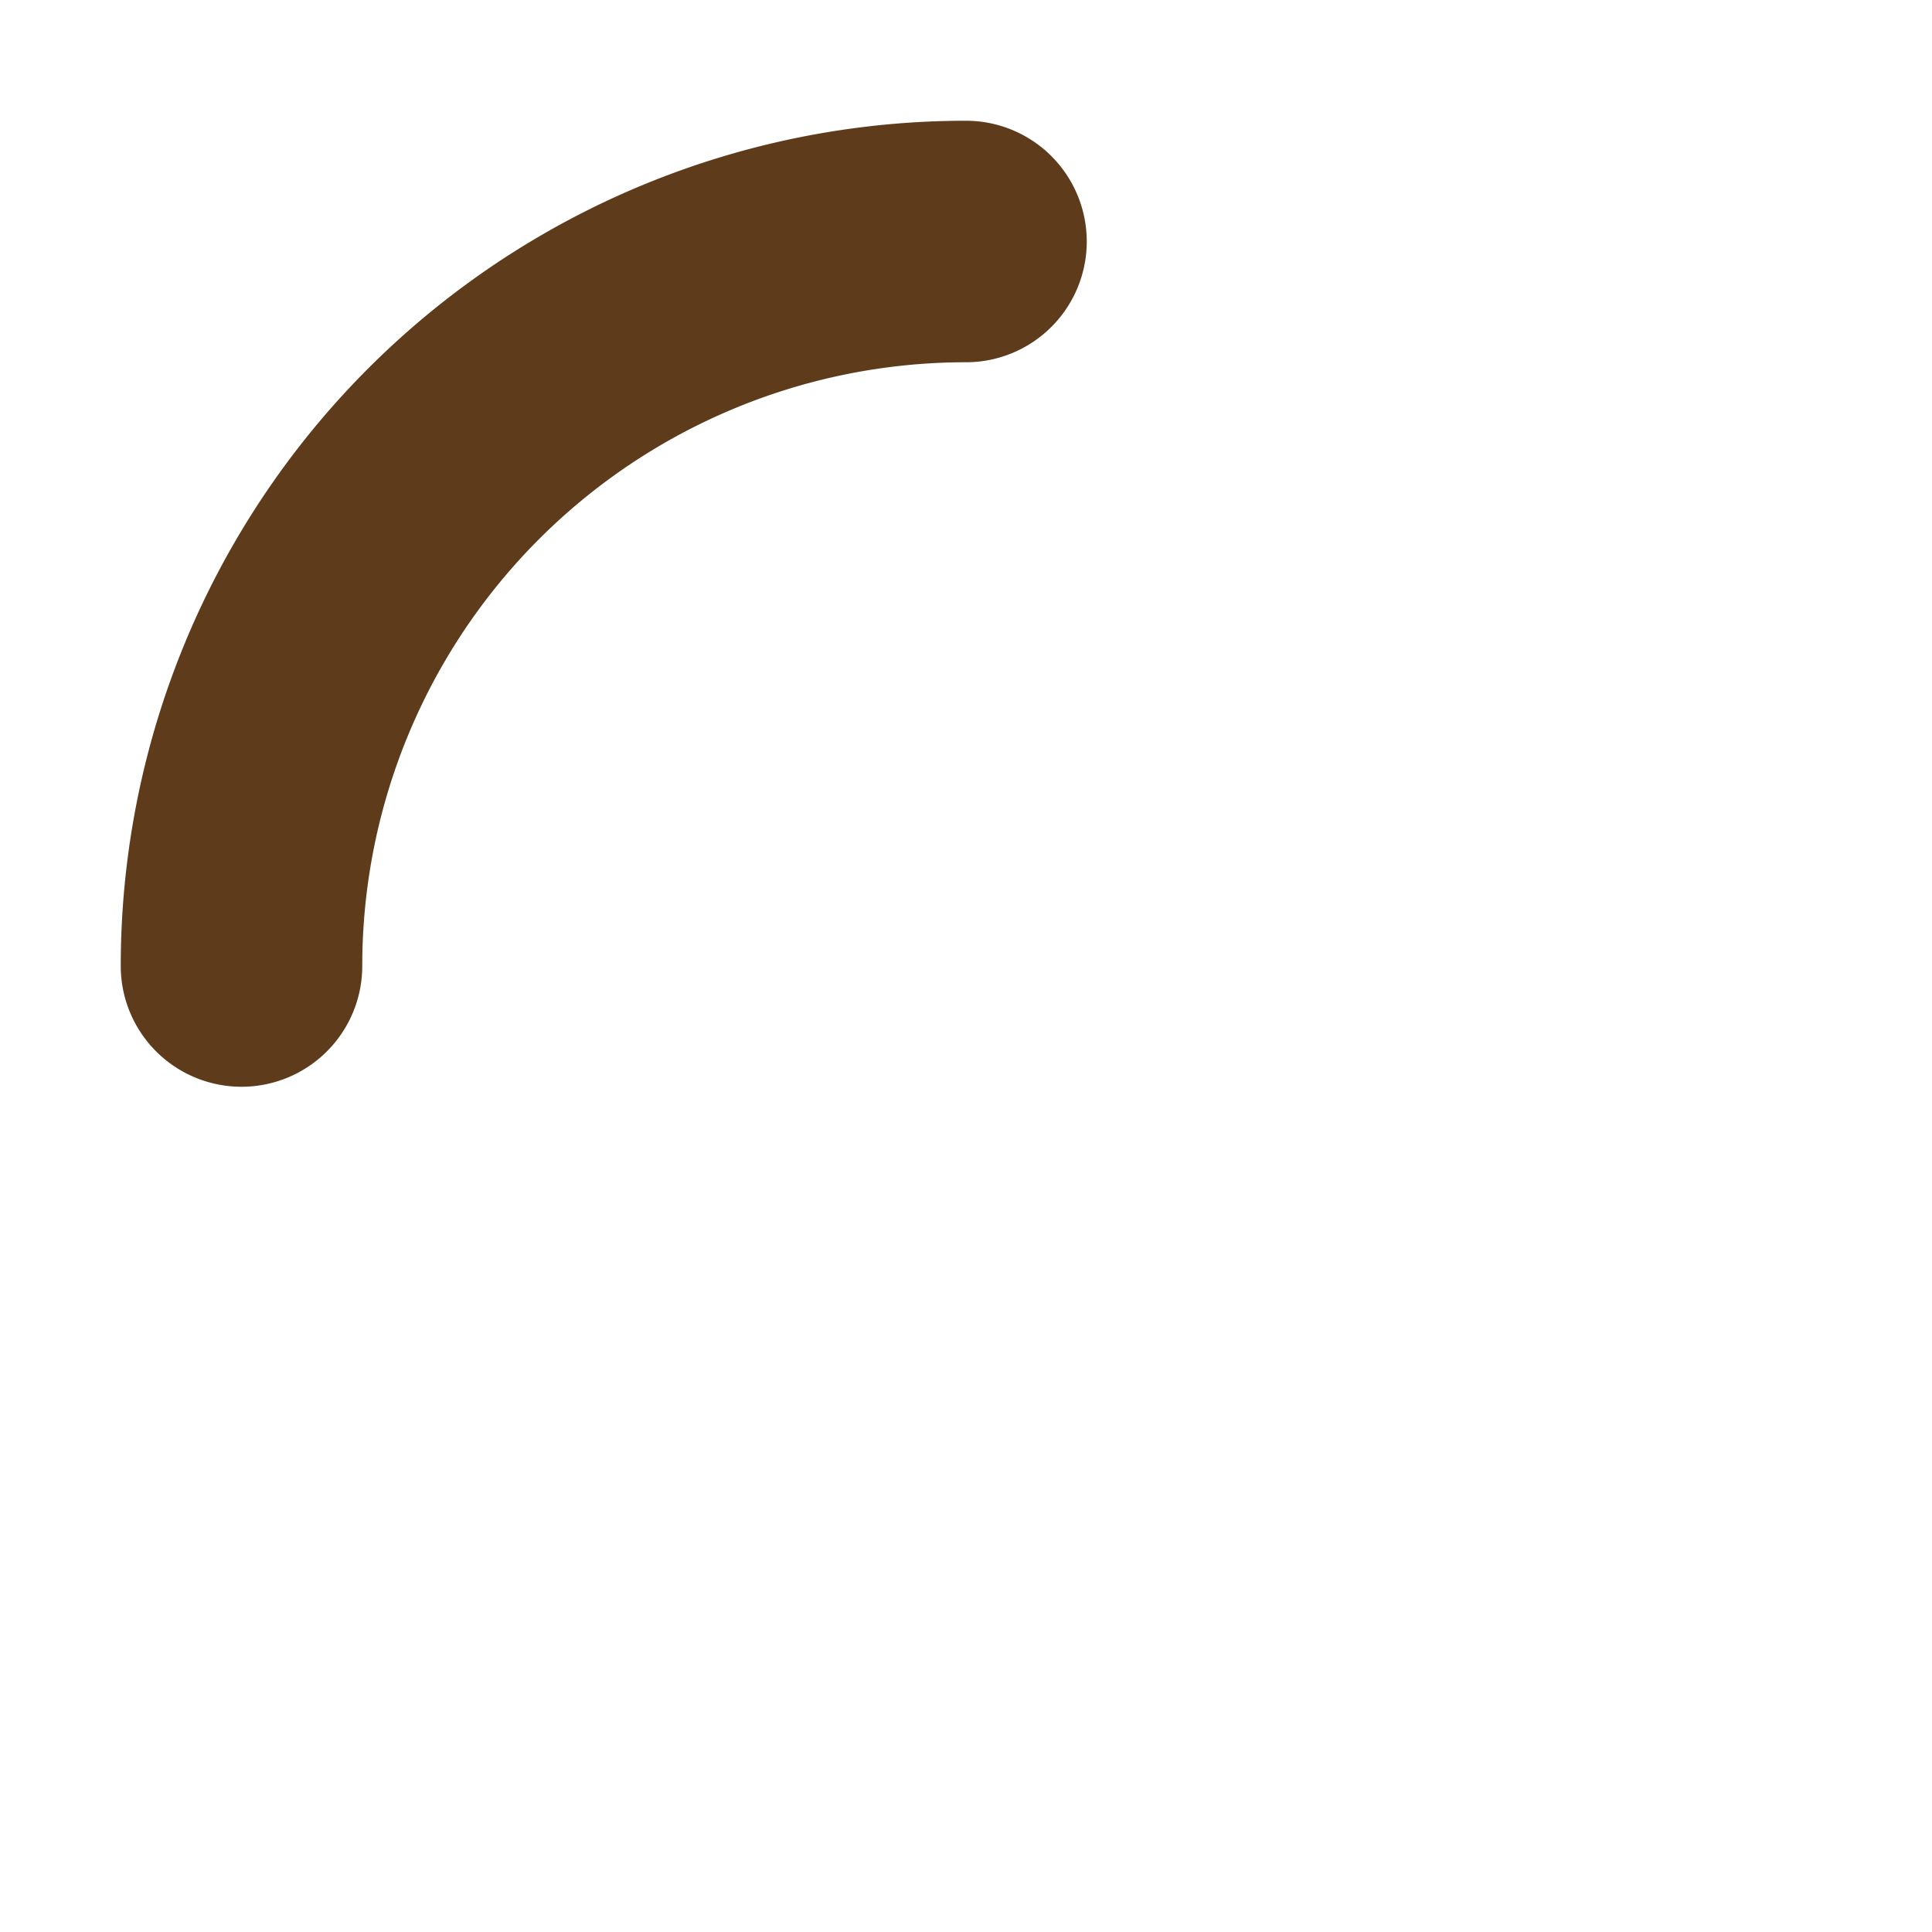 <svg width="80" height="80" xmlns="http://www.w3.org/2000/svg">
  <!-- Camino en arco (cuarto de círculo) con línea redondeada -->
  <path d="M10,40 A30,30 0 0,1 40,10" fill="none" stroke="#5e3b1b" stroke-width="10" stroke-linecap="round"/>
</svg>
